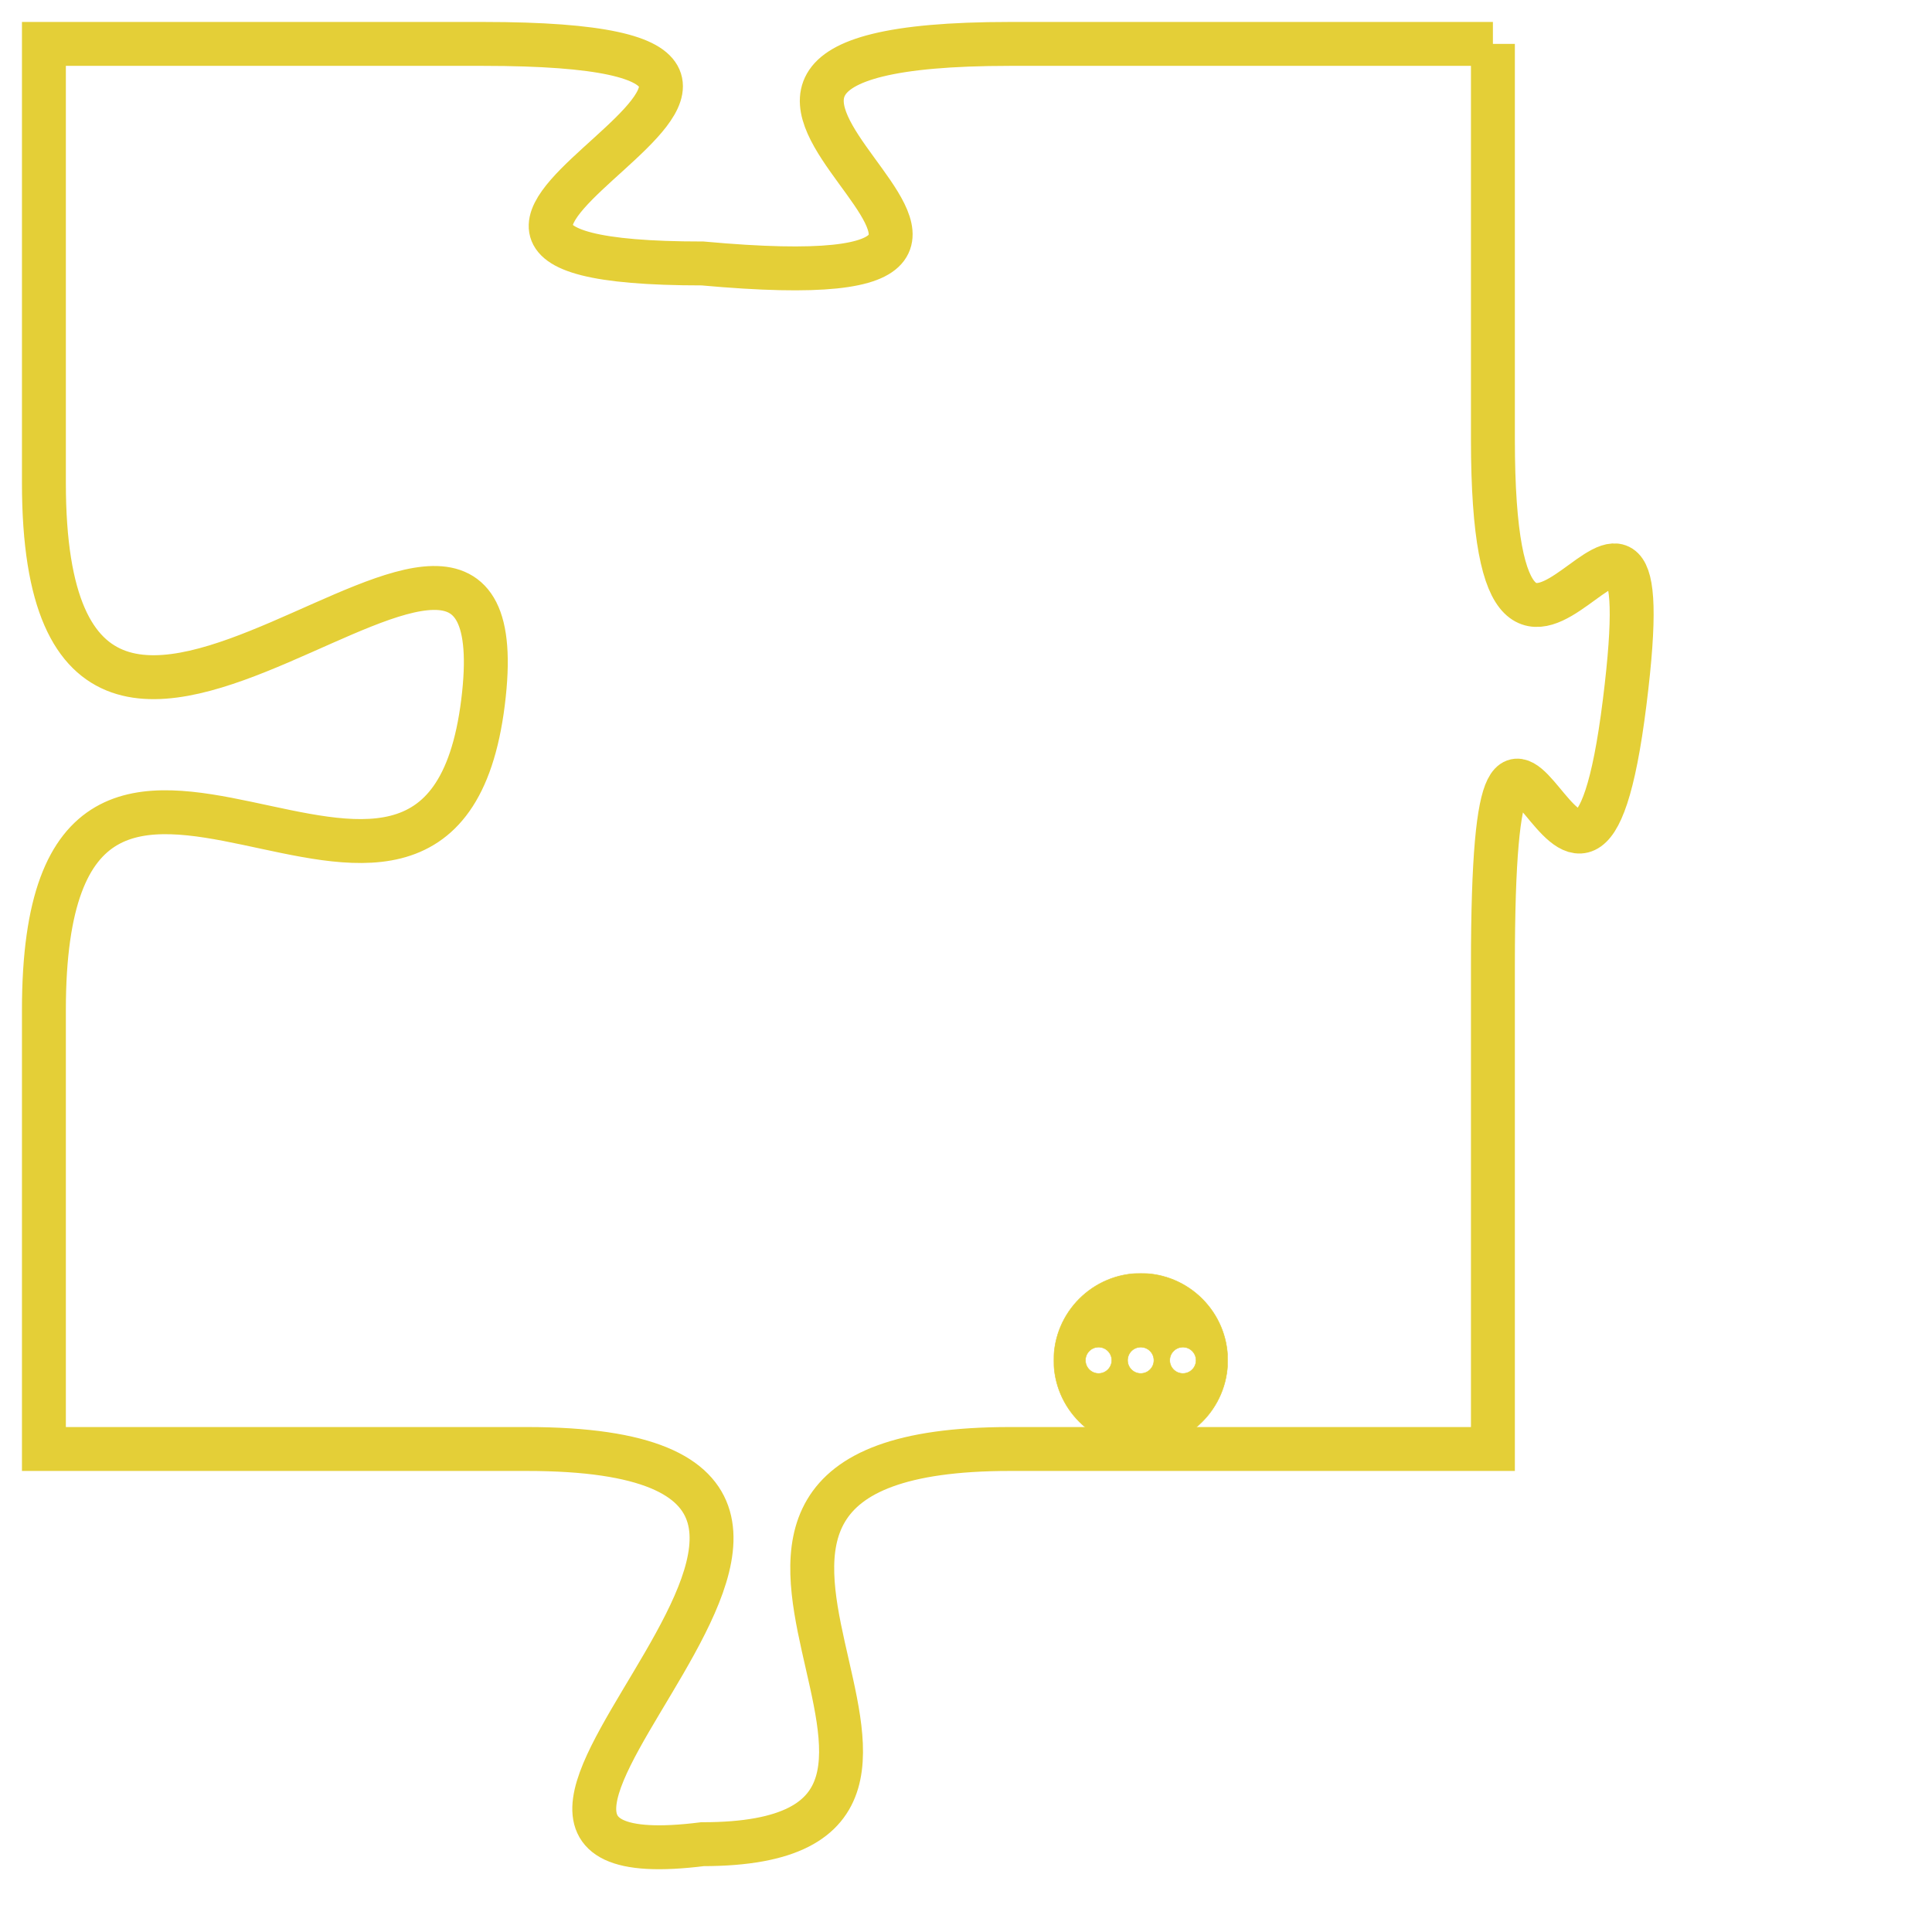 <svg version="1.1" xmlns="http://www.w3.org/2000/svg" xmlns:xlink="http://www.w3.org/1999/xlink" fill="transparent" x="0" y="0" width="350" height="350" preserveAspectRatio="xMinYMin slice"><style type="text/css">.links{fill:transparent;stroke: #E4CF37;}.links:hover{fill:#63D272; opacity:0.4;}</style><defs><g id="allt"><path id="t5617" d="M924,1376 L913,1376 C902,1376 917,1382 906,1381 C896,1381 912,1376 901,1376 L891,1376 891,1376 L891,1386 C891,1397 902,1383 901,1391 C900,1399 891,1388 891,1398 L891,1408 891,1408 L902,1408 C913,1408 898,1418 906,1417 C914,1417 903,1408 913,1408 L924,1408 924,1408 L924,1397 C924,1387 926,1399 927,1391 C928,1383 924,1394 924,1385 L924,1376"/></g><clipPath id="c" clipRule="evenodd" fill="transparent"><use href="#t5617"/></clipPath></defs><svg viewBox="890 1375 39 44" preserveAspectRatio="xMinYMin meet"><svg width="4380" height="2430"><g><image crossorigin="anonymous" x="0" y="0" href="https://nftpuzzle.license-token.com/assets/completepuzzle.svg" width="100%" height="100%" /><g class="links"><use href="#t5617"/></g></g></svg><svg x="914" y="1404" height="9%" width="9%" viewBox="0 0 330 330"><g><a xlink:href="https://nftpuzzle.license-token.com/" class="links"><title>See the most innovative NFT based token software licensing project</title><path fill="#E4CF37" id="more" d="M165,0C74.019,0,0,74.019,0,165s74.019,165,165,165s165-74.019,165-165S255.981,0,165,0z M85,190 c-13.785,0-25-11.215-25-25s11.215-25,25-25s25,11.215,25,25S98.785,190,85,190z M165,190c-13.785,0-25-11.215-25-25 s11.215-25,25-25s25,11.215,25,25S178.785,190,165,190z M245,190c-13.785,0-25-11.215-25-25s11.215-25,25-25 c13.785,0,25,11.215,25,25S258.785,190,245,190z"></path></a></g></svg></svg></svg>